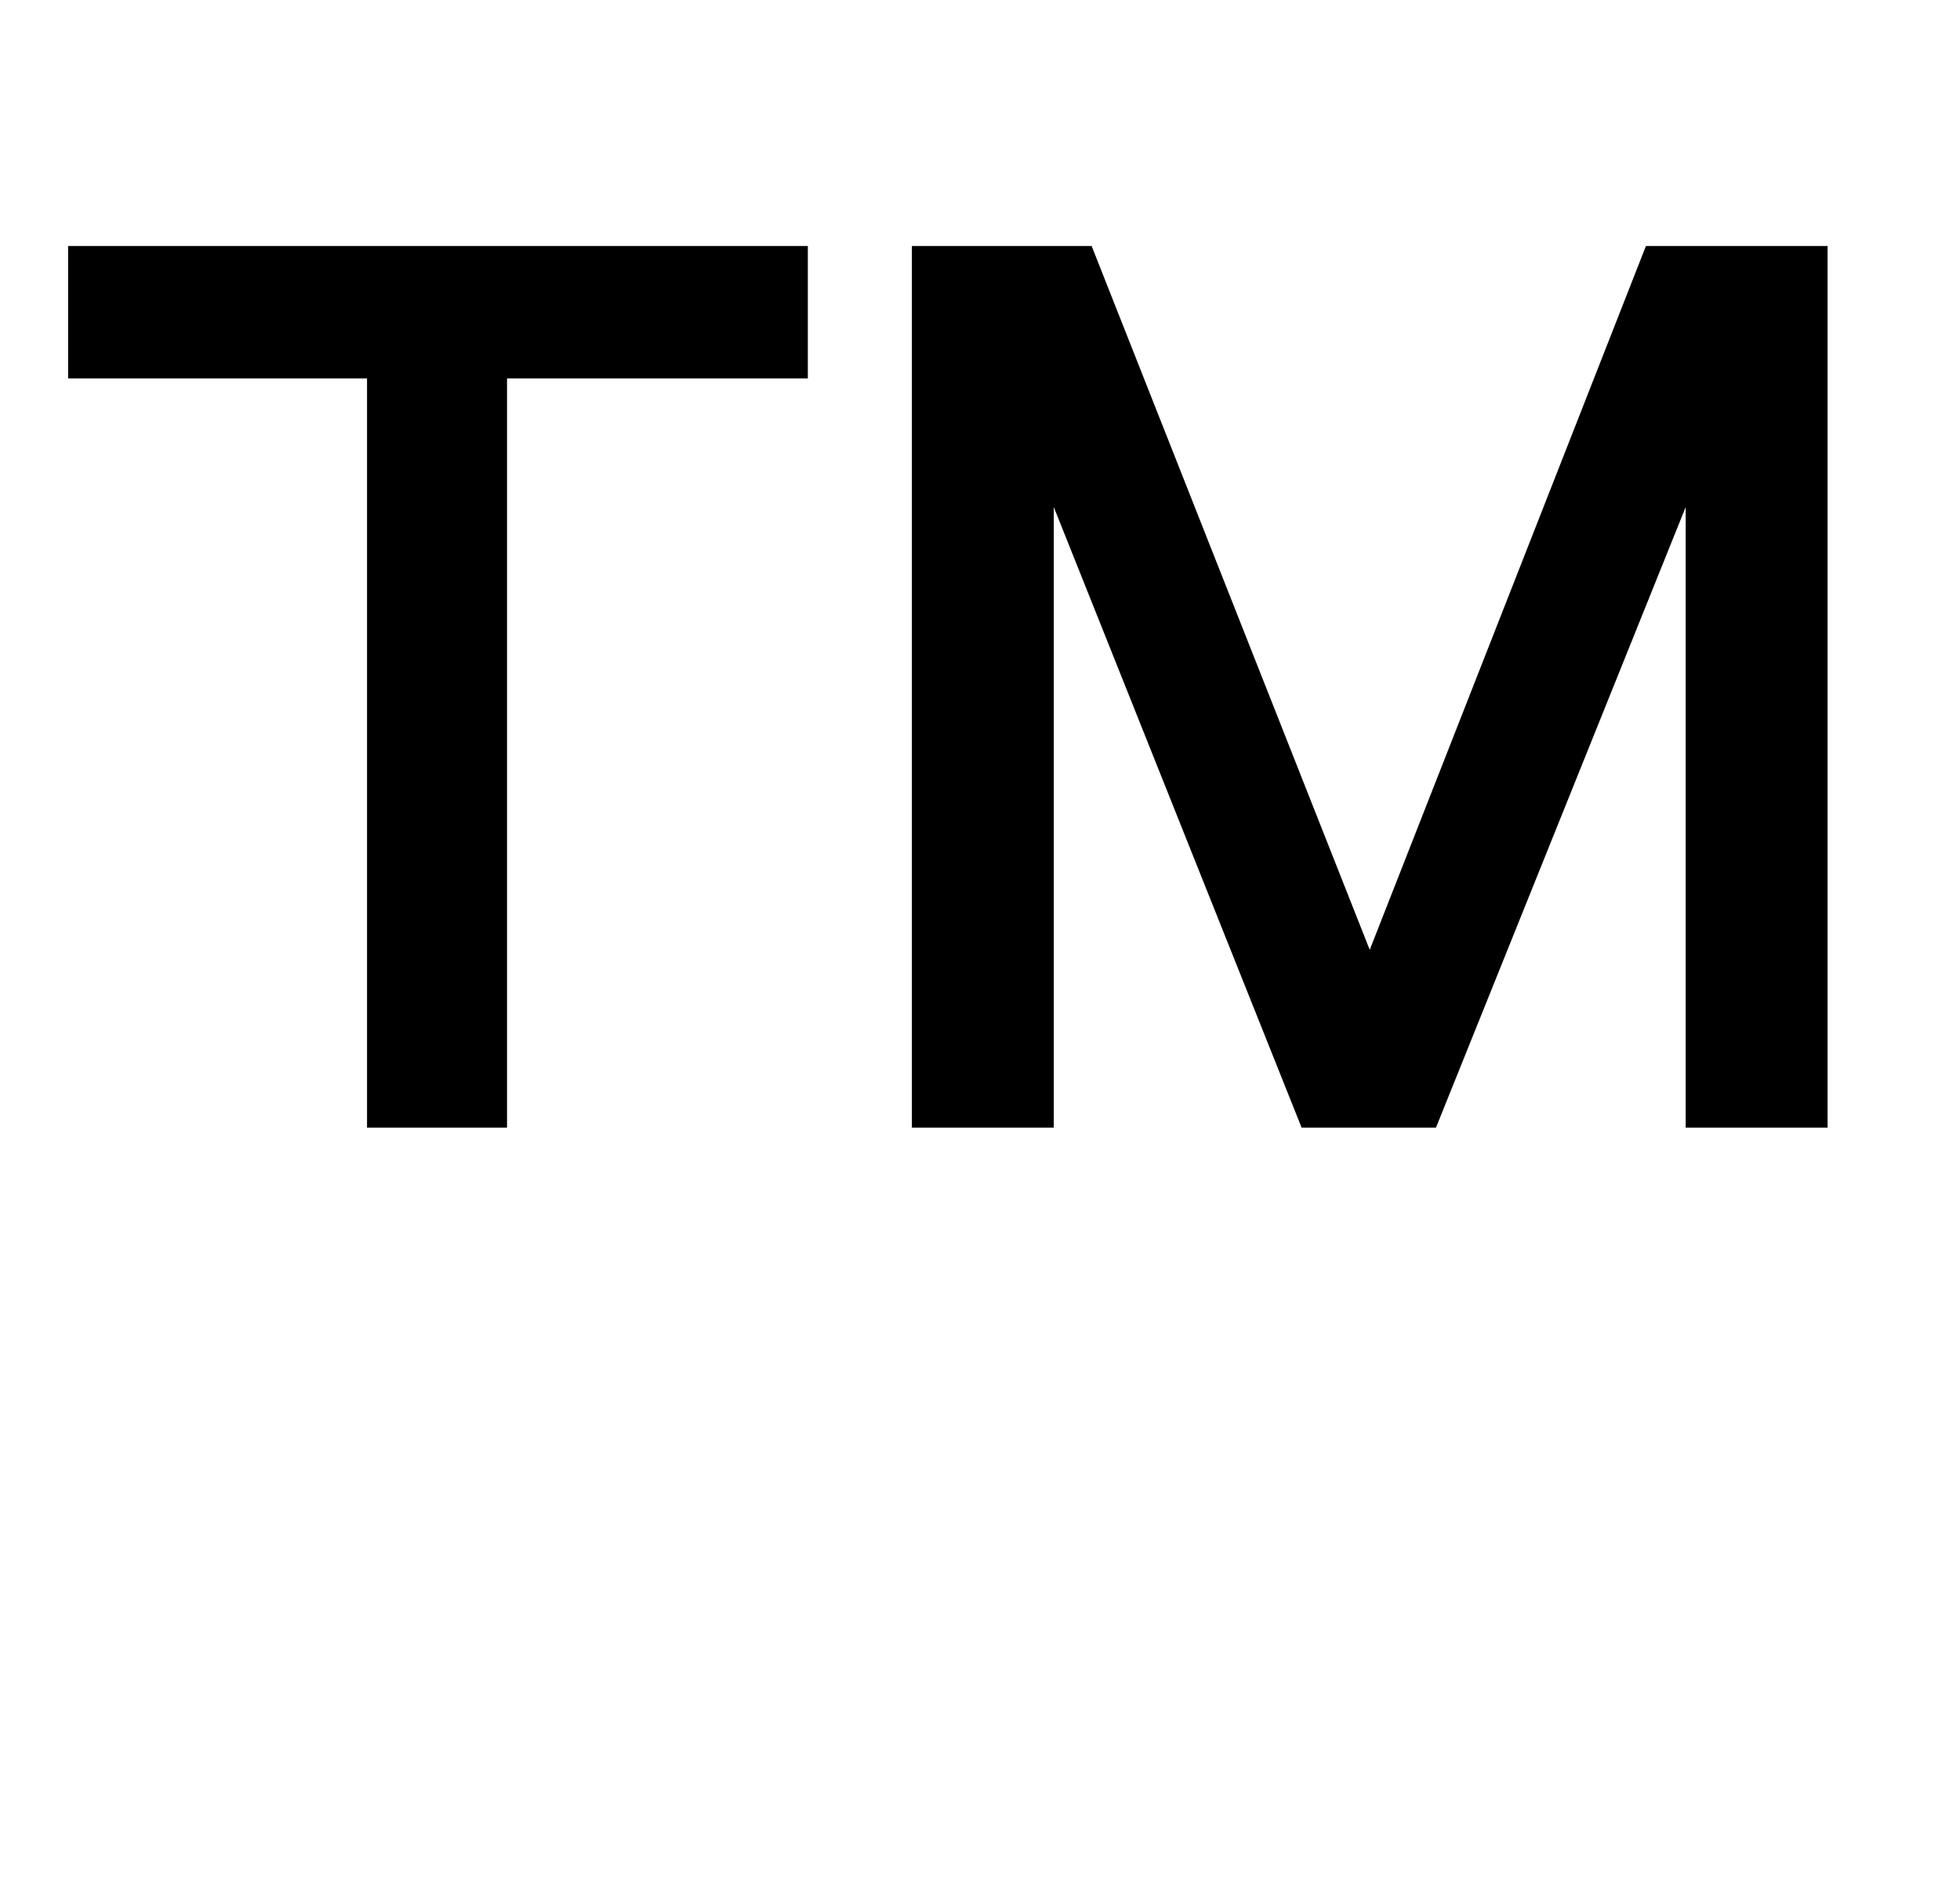 <svg xmlns="http://www.w3.org/2000/svg" width="1036" height="1000"><path d="M194 284H268V680H427V750H36V680H194ZM482 284H557V612L688 284H759L891 612V284H966V750H870L724 378L577 750H482Z" transform="translate(0, 880) scale(1,-1)" /></svg>